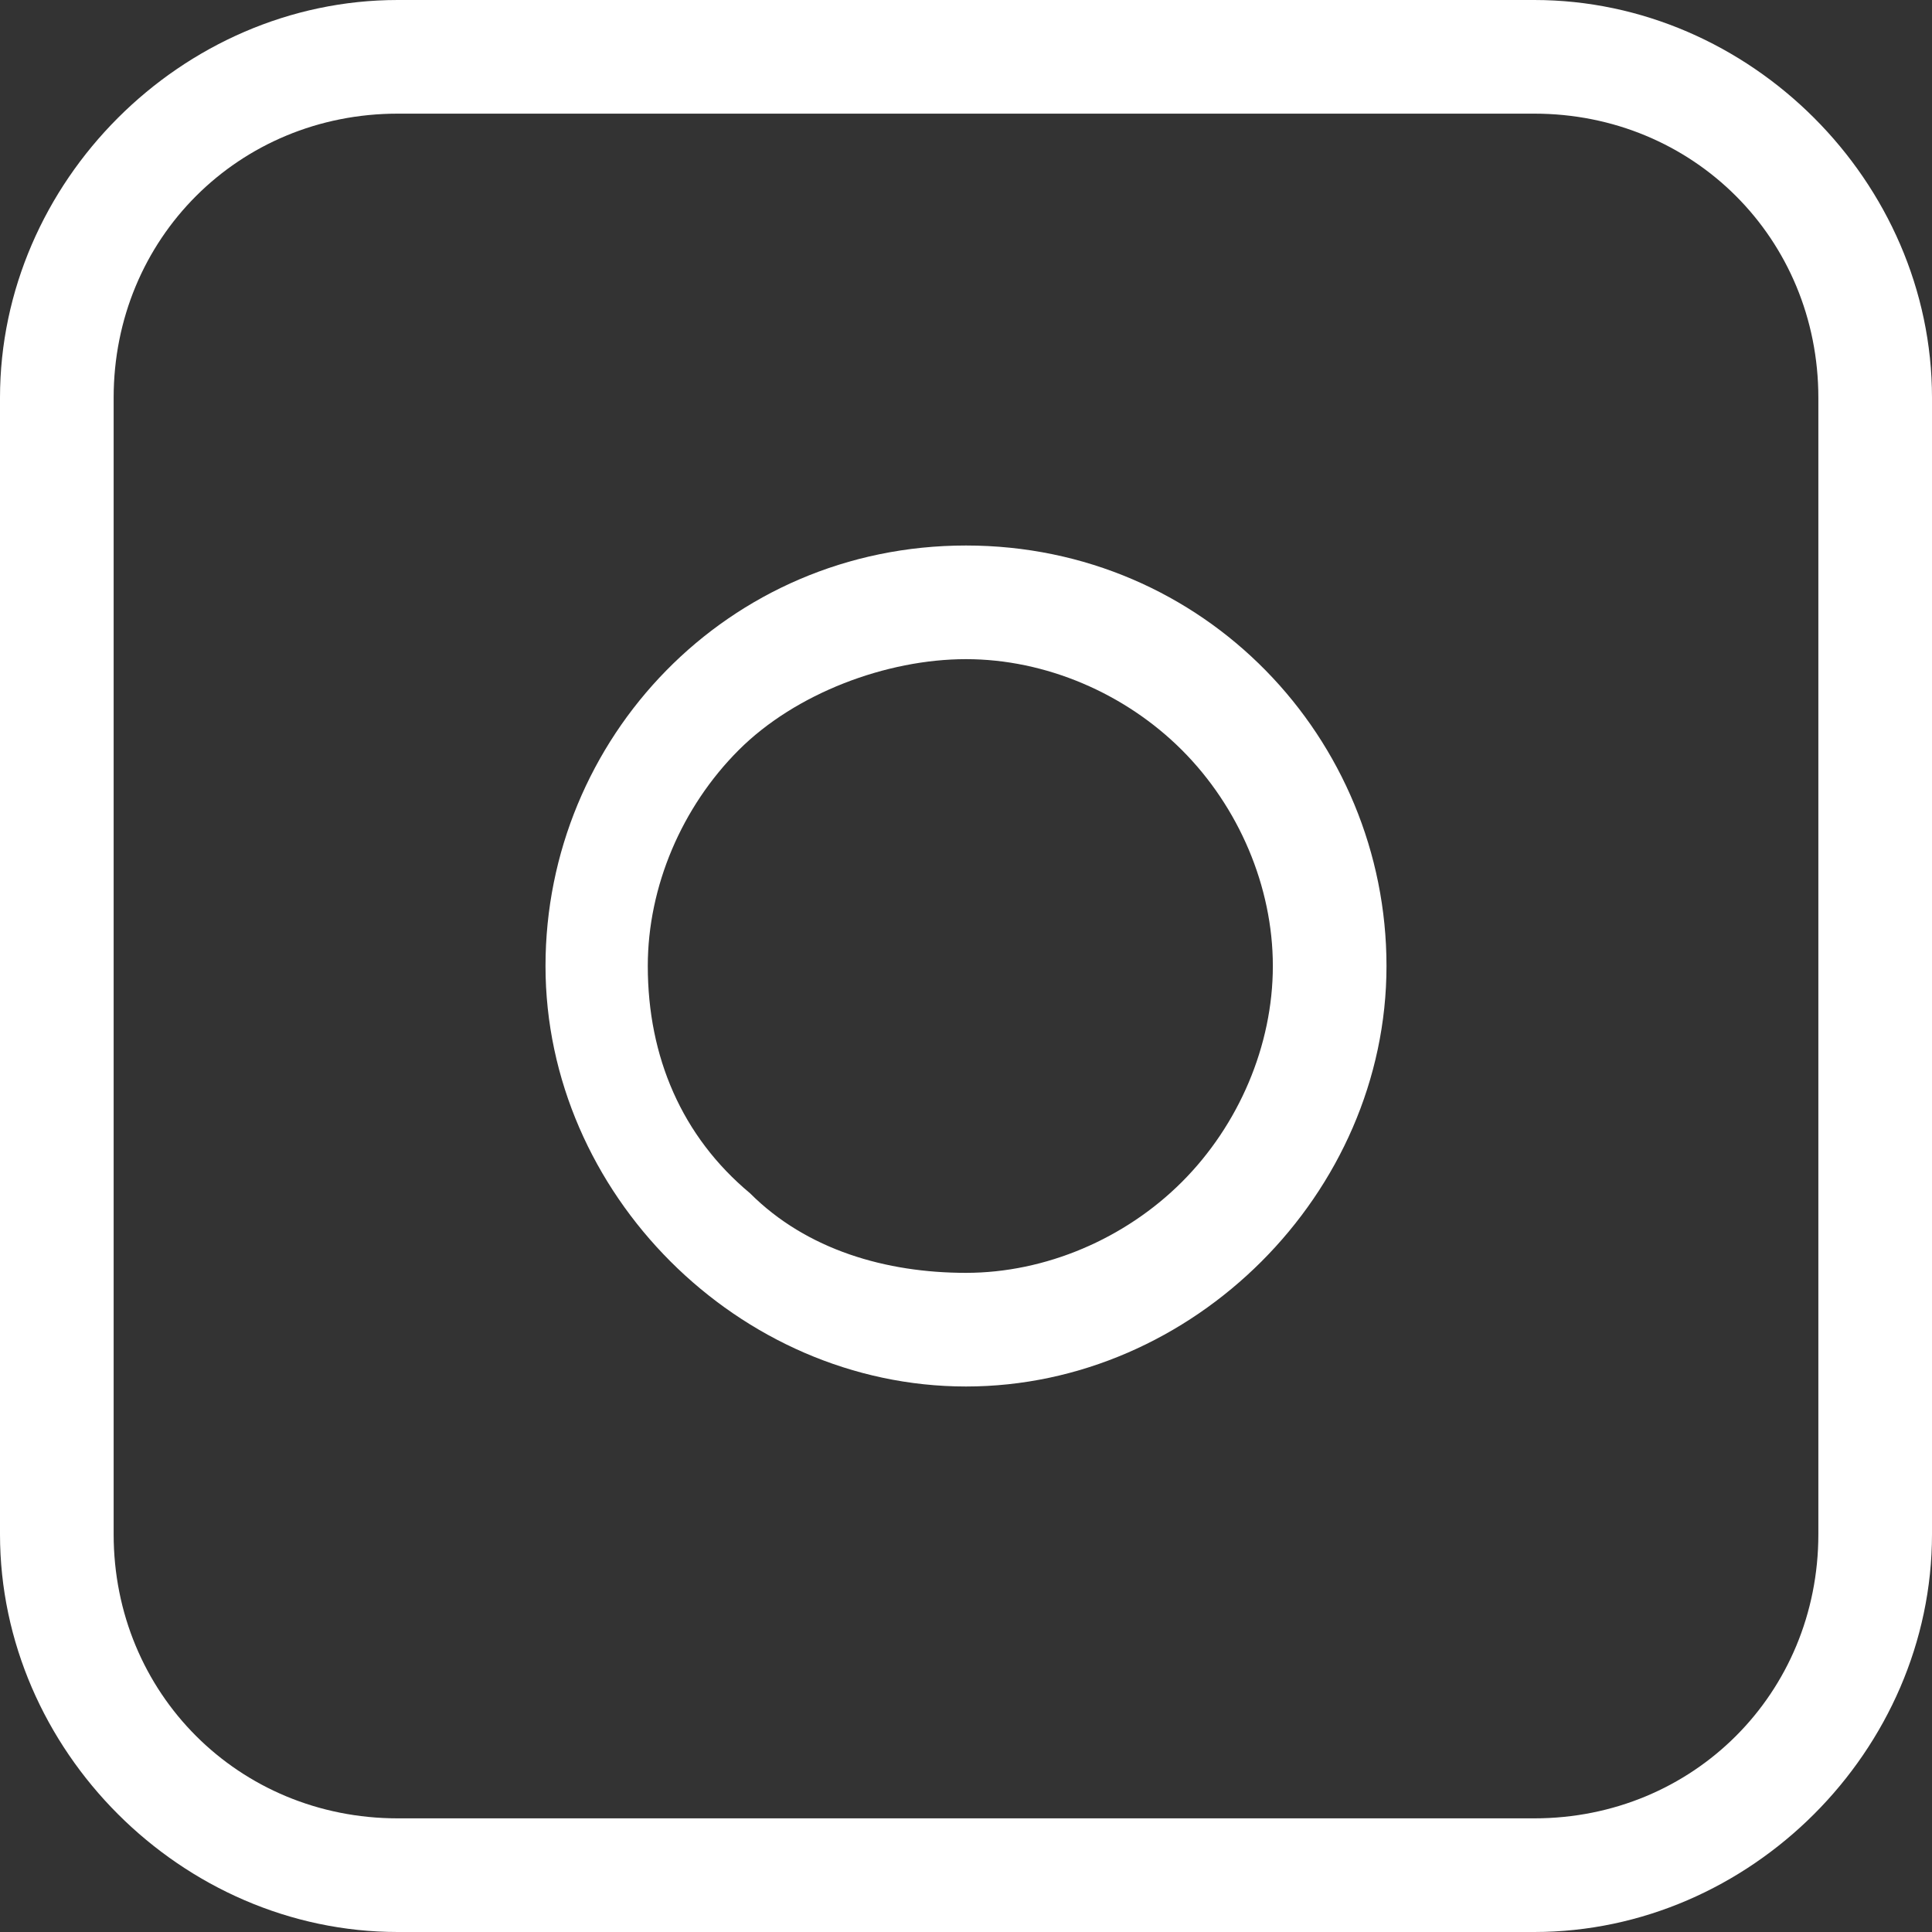 <?xml version="1.0" encoding="utf-8"?>
<!-- Generator: Adobe Illustrator 17.1.0, SVG Export Plug-In . SVG Version: 6.00 Build 0)  -->
<!DOCTYPE svg PUBLIC "-//W3C//DTD SVG 1.1//EN" "http://www.w3.org/Graphics/SVG/1.1/DTD/svg11.dtd">
<svg version="1.1" id="Layer_1" xmlns="http://www.w3.org/2000/svg" xmlns:xlink="http://www.w3.org/1999/xlink" x="0px" y="0px"
	 viewBox="0 0 17 17" enable-background="new 0 0 17 17" xml:space="preserve">
<rect x="0" y="0" width="17" height="17" fill="#333333" stroke="none"/>
<g>
	<g>
		<path fill="#FFFFFF" d="M13.5,17h-10C1.6,17,0,15.4,0,13.5v-10C0,1.6,1.6,0,3.5,0h10C15.4,0,17,1.6,17,3.5v10
			C17,15.4,15.4,17,13.5,17z M3.5,1C2.1,1,1,2.1,1,3.5v10C1,14.9,2.1,16,3.5,16h10c1.4,0,2.5-1.1,2.5-2.5v-10C16,2.1,14.9,1,13.5,1
			C13.5,1,3.5,1,3.5,1z"/>
	</g>
	<path id="_x31_" fill="#FFFFFF" d="M8.5,5.8c0.7,0,1.4,0.3,1.9,0.8c0.5,0.5,0.8,1.2,0.8,1.9c0,0.7-0.3,1.4-0.8,1.9
		c-0.5,0.5-1.2,0.8-1.9,0.8S7.1,11,6.6,10.5C6,10,5.7,9.3,5.7,8.5c0-0.7,0.3-1.4,0.8-1.9S7.8,5.8,8.5,5.8 M8.5,4.8
		c-2.1,0-3.7,1.7-3.7,3.7s1.7,3.7,3.7,3.7s3.7-1.7,3.7-3.7S10.6,4.8,8.5,4.8L8.5,4.8z"/>
</g>
</svg>
